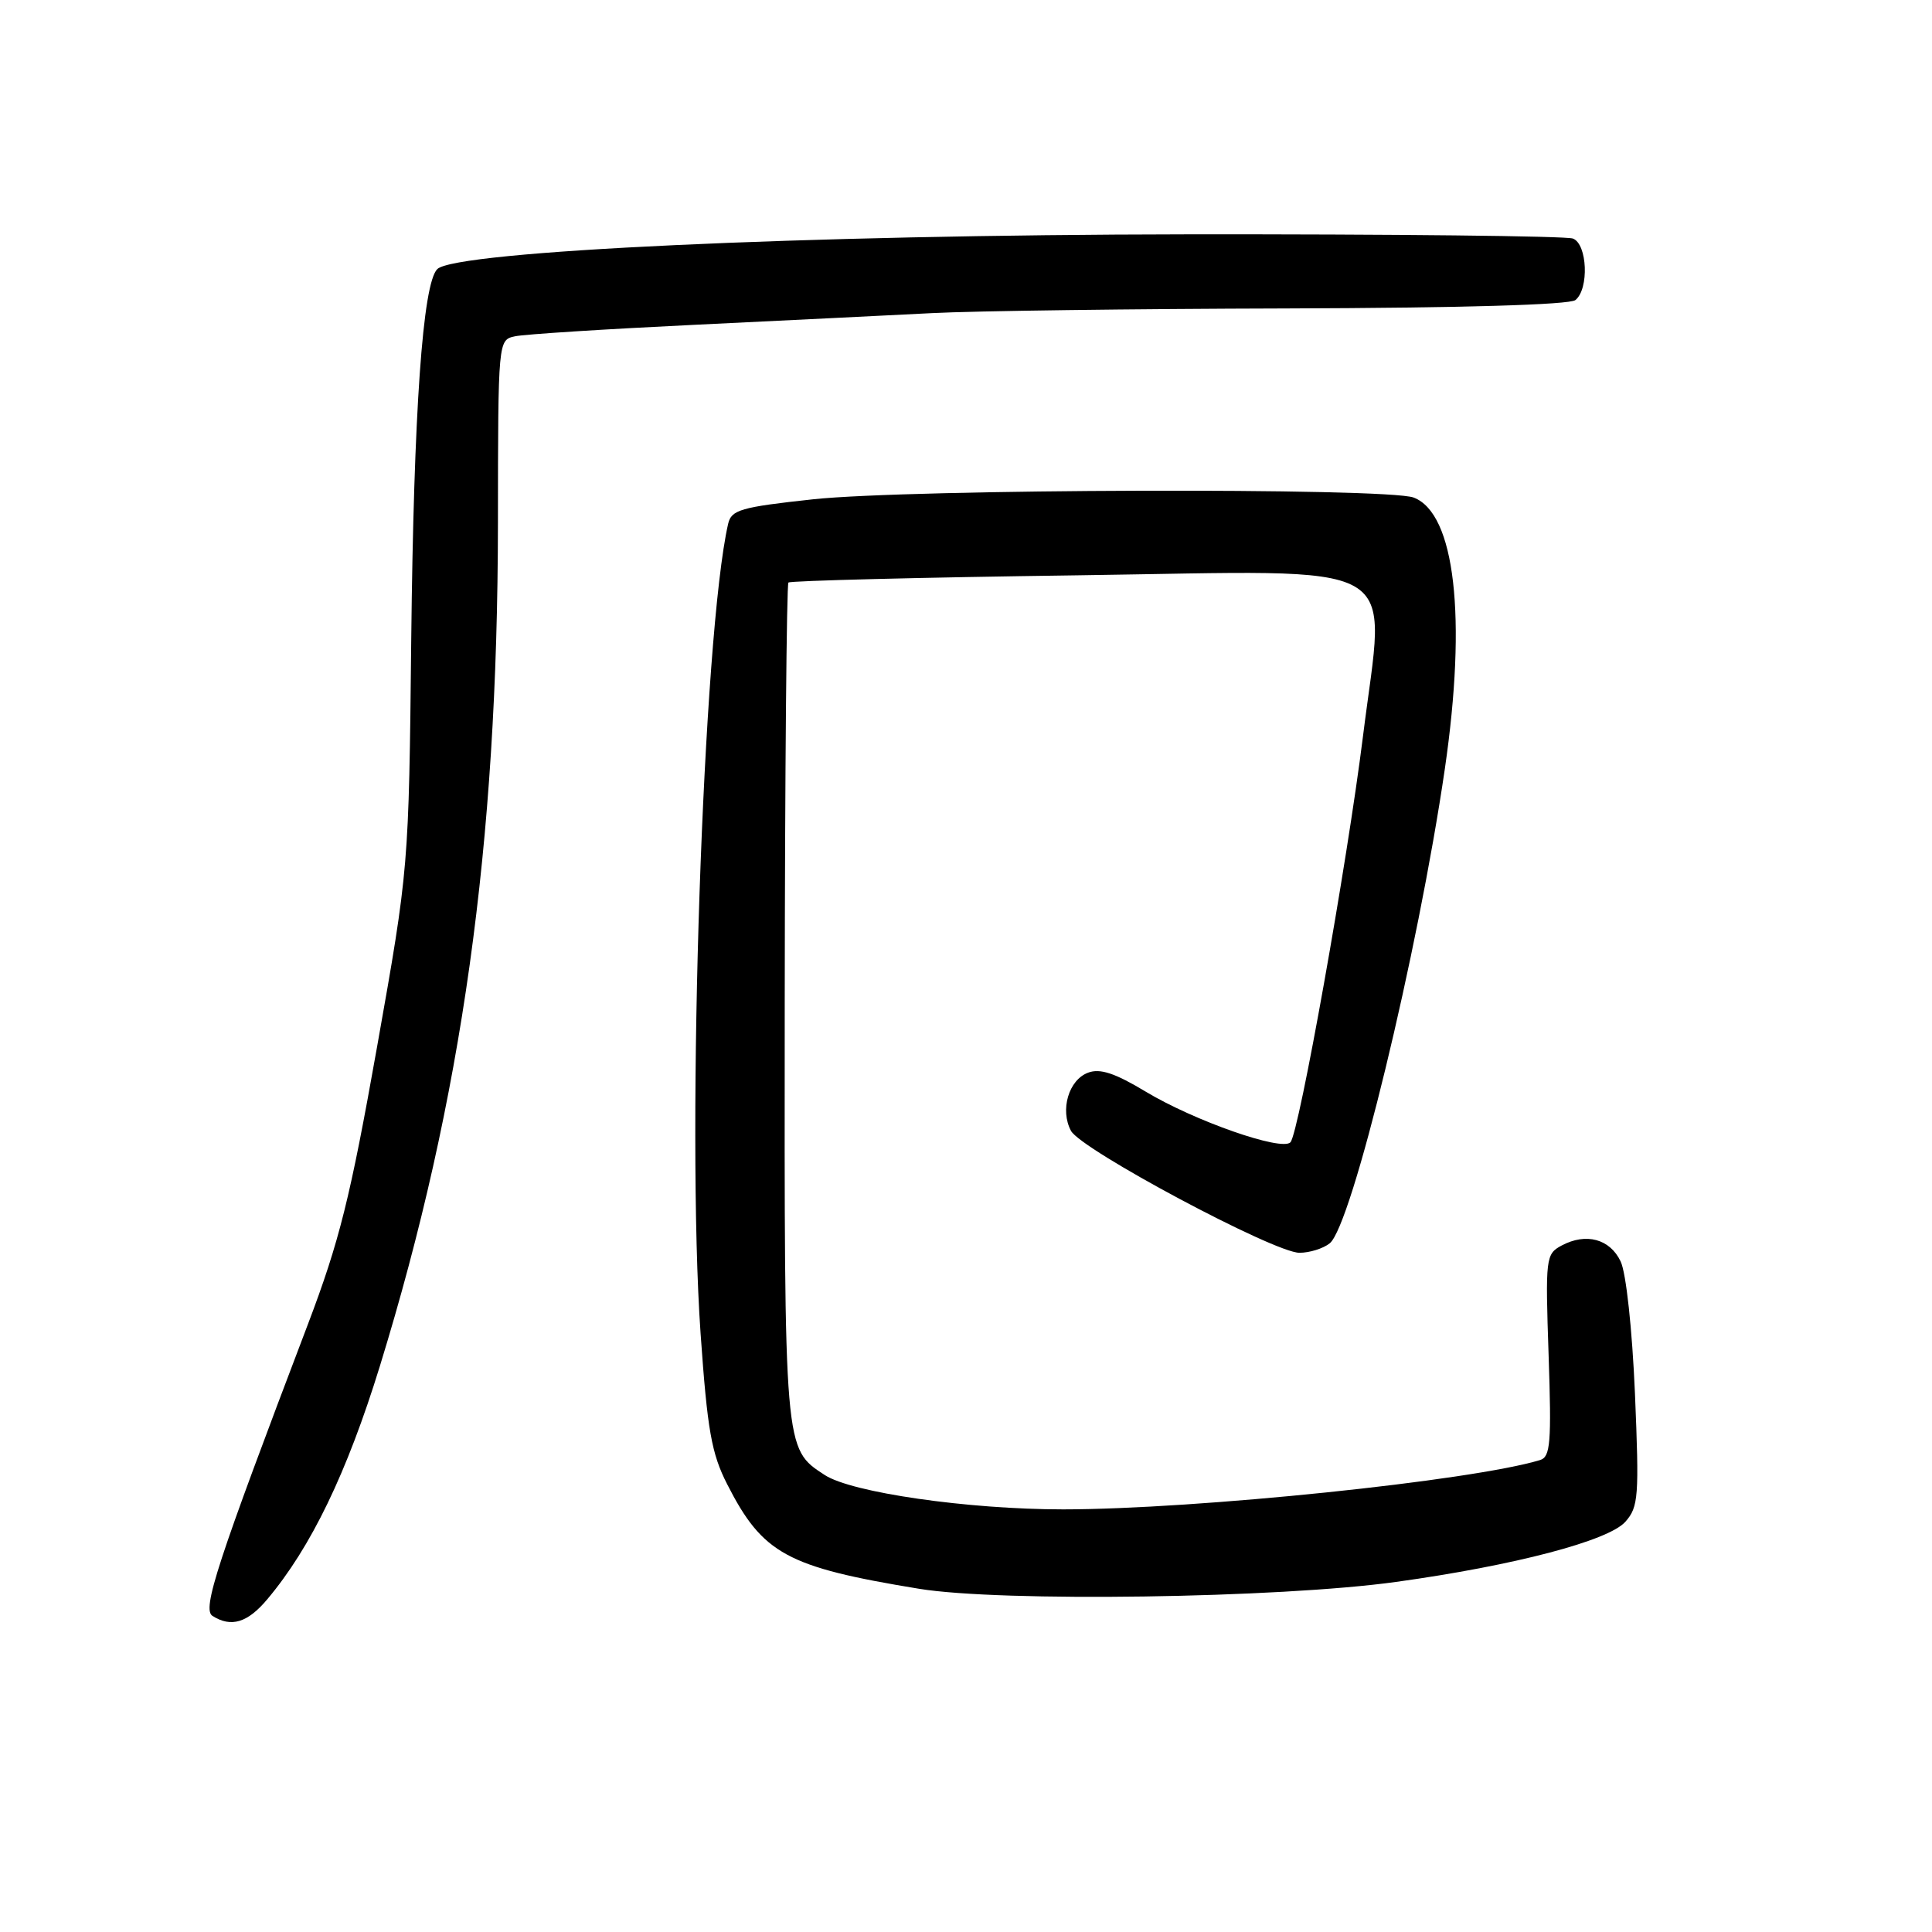 <?xml version="1.0" encoding="UTF-8" standalone="no"?>
<!DOCTYPE svg PUBLIC "-//W3C//DTD SVG 1.1//EN" "http://www.w3.org/Graphics/SVG/1.1/DTD/svg11.dtd" >
<svg xmlns="http://www.w3.org/2000/svg" xmlns:xlink="http://www.w3.org/1999/xlink" version="1.1" viewBox="0 0 256 256">
 <g >
 <path fill="currentColor"
d=" M 35.41 211.92 C 41.21 205.03 45.98 195.15 50.34 181.00 C 61.24 145.57 65.94 111.97 65.98 69.27 C 66.00 45.04 66.00 45.04 68.25 44.56 C 69.49 44.29 80.17 43.61 92.00 43.04 C 103.83 42.47 118.00 41.77 123.50 41.49 C 129.00 41.20 150.15 40.92 170.50 40.87 C 193.64 40.80 207.97 40.39 208.75 39.76 C 210.58 38.29 210.34 32.34 208.42 31.61 C 207.55 31.27 184.49 31.02 157.17 31.05 C 106.60 31.11 60.34 33.26 57.94 35.66 C 56.01 37.59 54.82 54.45 54.49 84.76 C 54.17 115.02 54.17 115.02 49.96 138.73 C 46.40 158.76 44.98 164.46 40.80 175.47 C 28.70 207.28 26.75 213.23 28.16 214.12 C 30.63 215.68 32.80 215.03 35.41 211.92 Z  M 185.00 209.61 C 200.66 207.44 213.16 204.16 215.38 201.63 C 217.11 199.67 217.21 198.29 216.64 184.64 C 216.27 176.08 215.47 168.66 214.74 167.14 C 213.32 164.16 210.16 163.31 206.92 165.04 C 204.82 166.17 204.76 166.64 205.20 179.59 C 205.59 191.16 205.44 193.04 204.08 193.46 C 195.06 196.21 158.53 199.99 140.88 200.00 C 128.28 200.00 112.83 197.78 109.27 195.44 C 103.89 191.92 103.93 192.45 103.98 132.81 C 104.01 102.46 104.23 77.44 104.47 77.19 C 104.72 76.95 122.00 76.51 142.89 76.23 C 187.12 75.62 183.57 73.62 180.61 97.50 C 178.50 114.42 172.12 150.16 170.99 151.36 C 169.84 152.58 158.26 148.53 151.78 144.63 C 147.75 142.20 145.76 141.54 144.19 142.13 C 141.61 143.08 140.43 147.07 141.91 149.84 C 143.25 152.34 168.83 166.00 172.18 166.00 C 173.52 166.00 175.33 165.44 176.19 164.75 C 179.12 162.43 187.88 126.32 191.45 101.87 C 194.38 81.76 192.80 68.02 187.32 65.93 C 183.79 64.59 120.54 64.78 107.73 66.16 C 98.12 67.20 96.90 67.56 96.48 69.42 C 93.15 83.98 90.93 149.50 92.83 176.68 C 93.73 189.53 94.28 192.61 96.36 196.68 C 101.06 205.90 104.27 207.65 121.77 210.52 C 132.63 212.30 169.43 211.77 185.00 209.61 Z "/>
</g>
</svg>